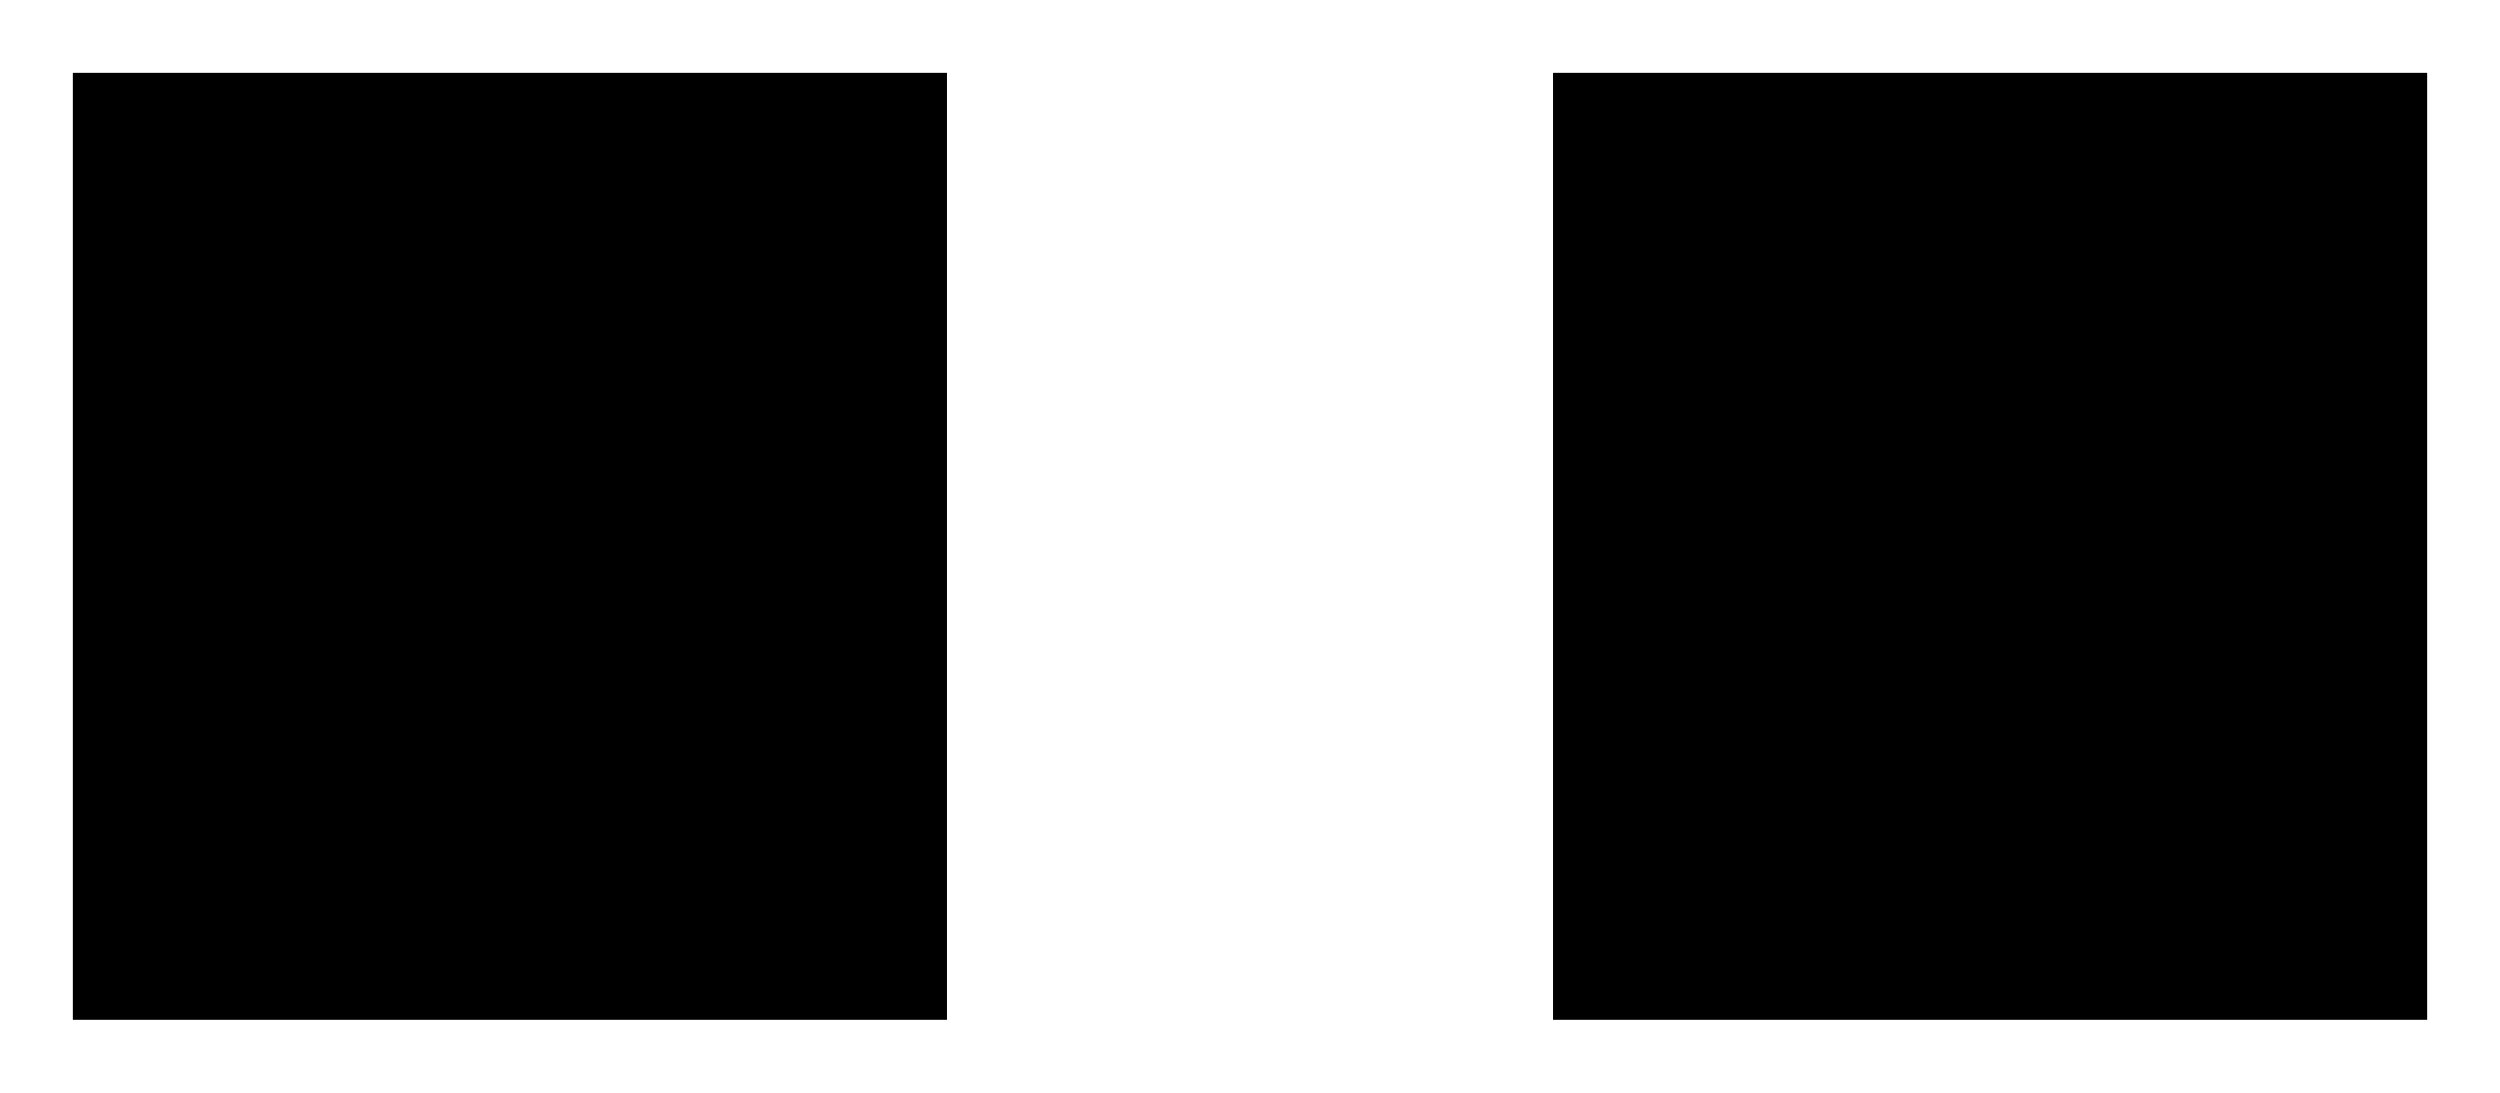 <!DOCTYPE svg PUBLIC "-//W3C//DTD SVG 1.1//EN" "http://www.w3.org/Graphics/SVG/1.1/DTD/svg11.dtd">
<svg xmlns:svg="http://www.w3.org/2000/svg" xmlns="http://www.w3.org/2000/svg" xmlns:xlink="http://www.w3.org/1999/xlink" version="1.1" width="3.432mm" height="1.5mm" viewBox="0 0 3.432 1.5">
<title>SVG Image created as _0805MP.svg date 2024/09/11 10:50:57 </title>
  <desc>Image generated by PCBNEW </desc>
<g style="fill:#000000; fill-opacity:1;stroke:#000000; stroke-opacity:1; stroke-linecap:round; stroke-linejoin:round;" transform="translate(0 0) scale(1 1)">
<path style="fill:#000000; fill-opacity:1; stroke:none;fill-rule:evenodd;" d="M 0.1,1.4 0.1,0.1 1.3,0.1 1.3,1.4 Z"/> 
<path style="fill:#000000; fill-opacity:1; stroke:none;fill-rule:evenodd;" d="M 2.132,1.4 2.132,0.1 3.332,0.1 3.332,1.4 Z"/> 
</g> 
</svg>